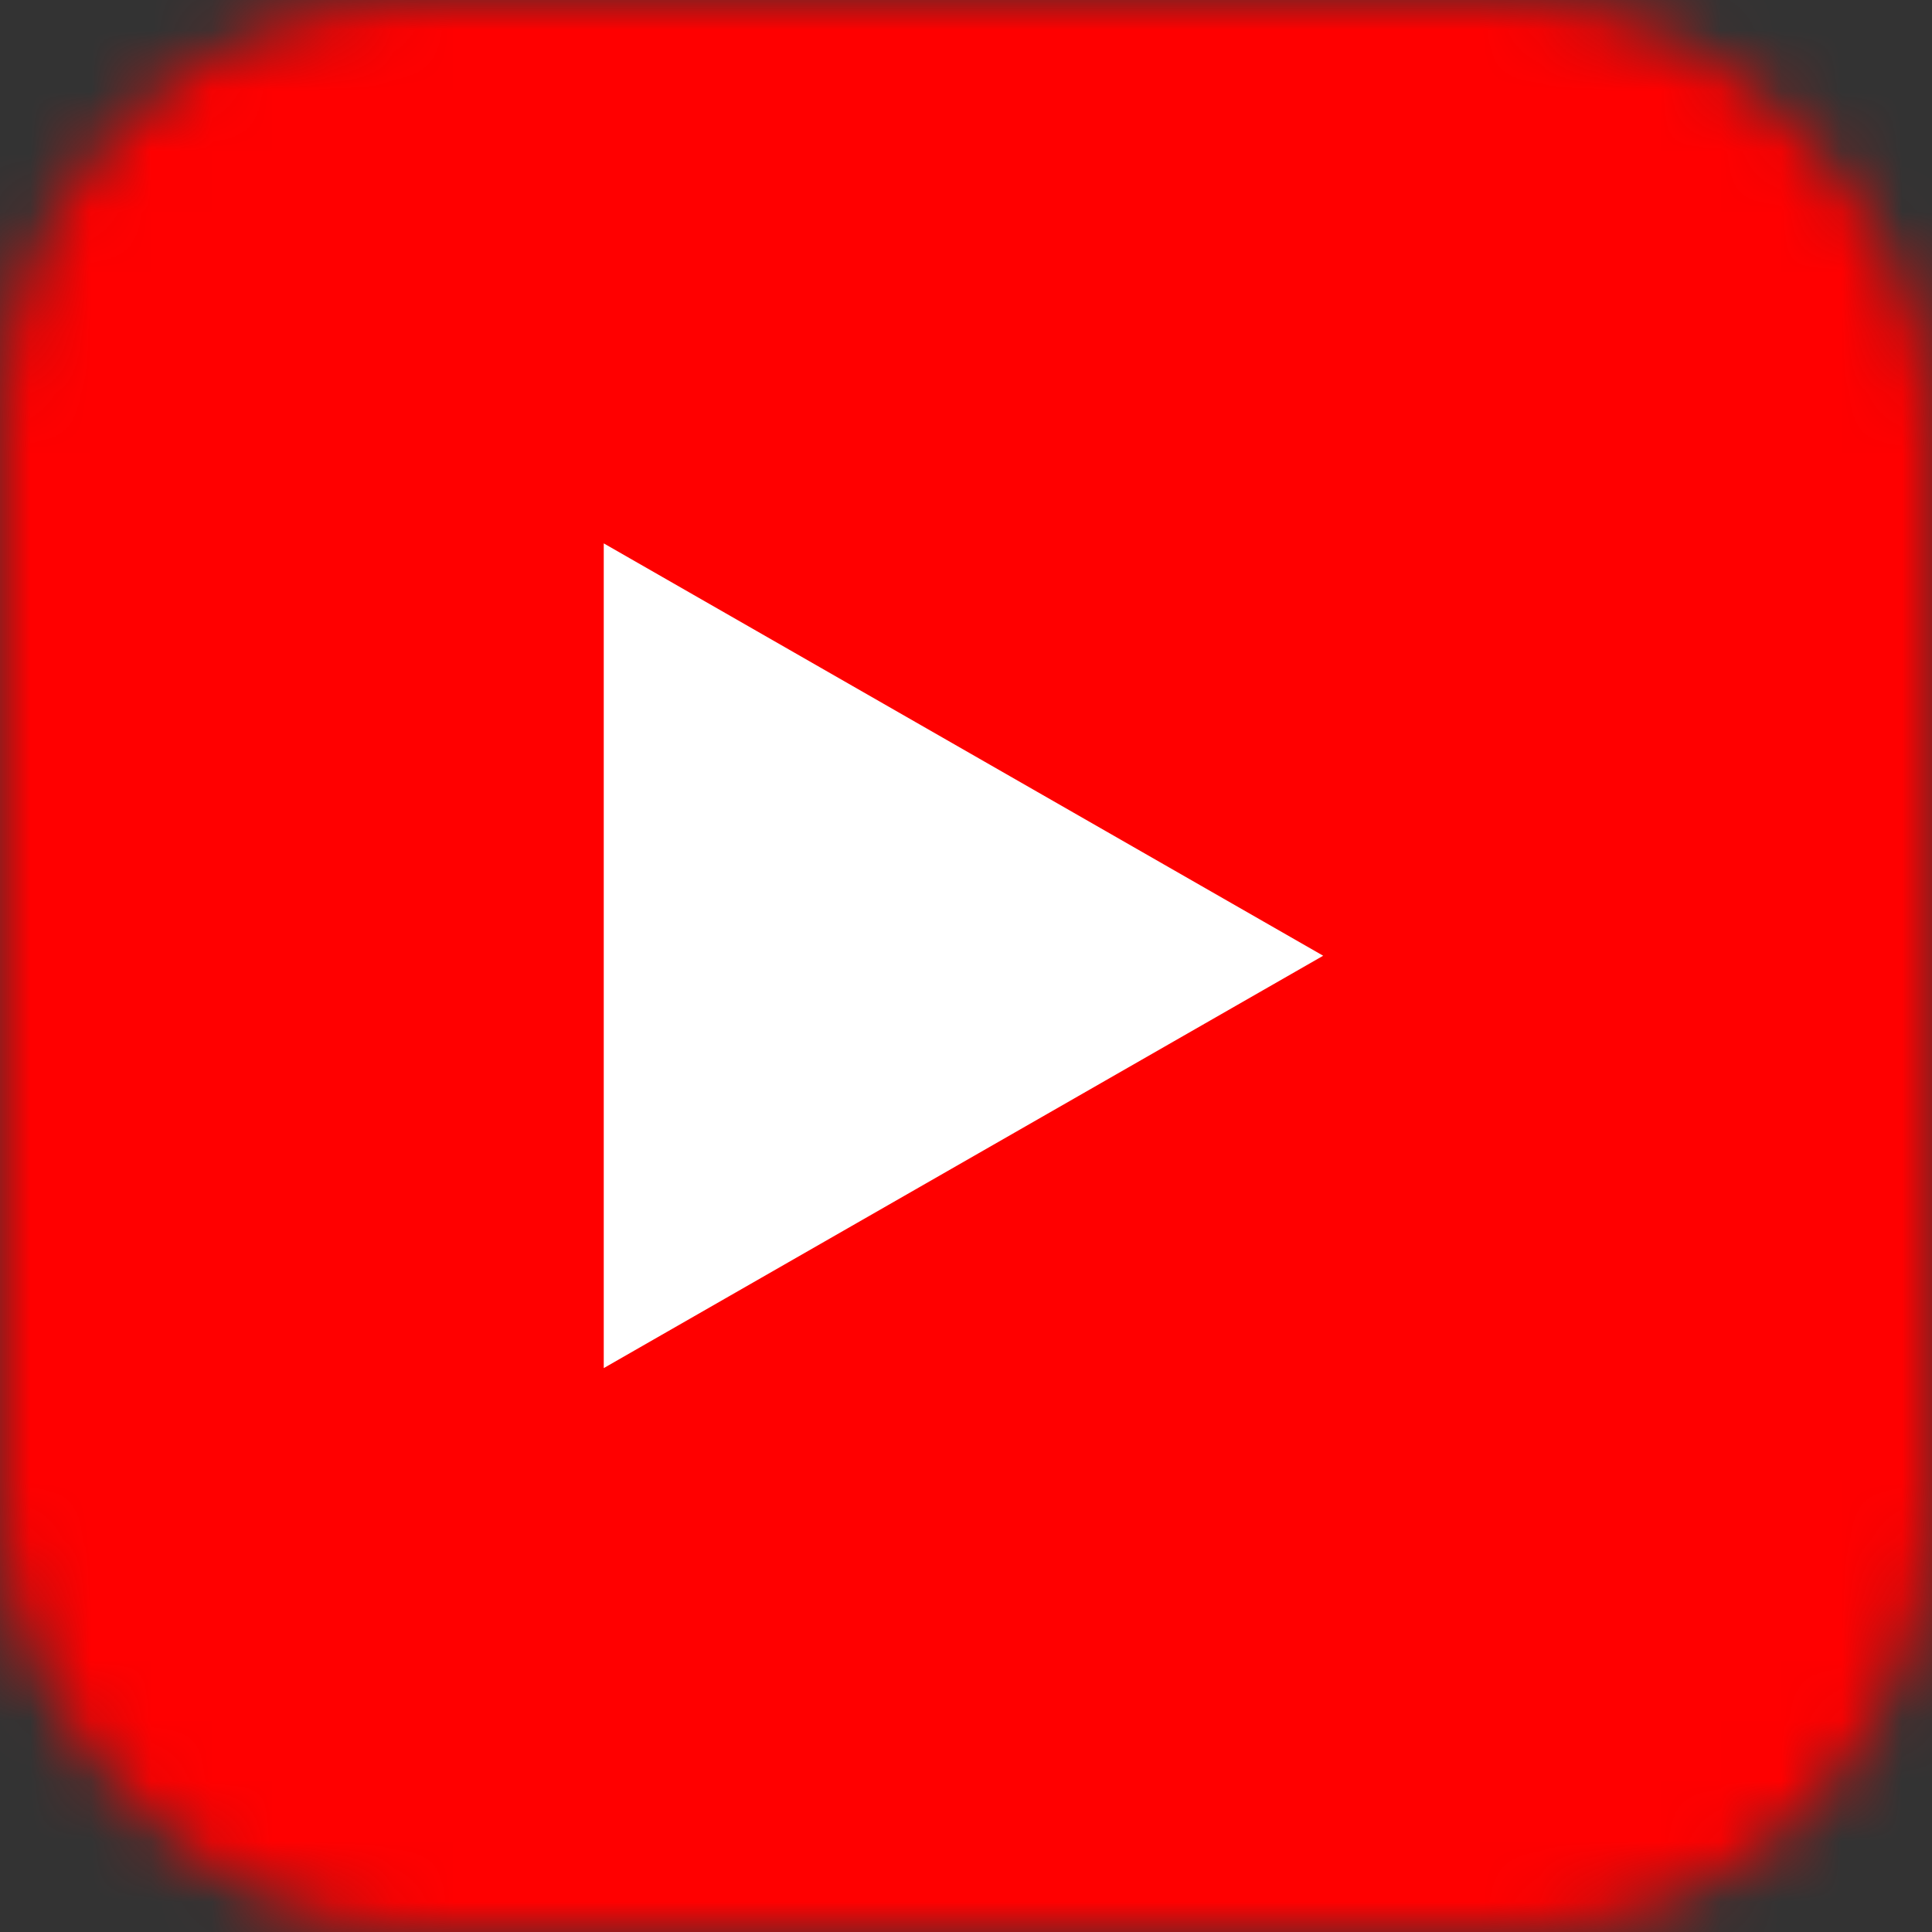 <svg width="32" height="32" viewBox="0 0 32 32" fill="none" xmlns="http://www.w3.org/2000/svg">
<rect x="0" y="0" width="32" height="32" fill="#333333" stroke="none"/>
<mask id="mask0_819_5533" style="mask-type:alpha" maskUnits="userSpaceOnUse" x="0" y="0" width="32" height="32">
<rect width="32" height="32" rx="7" fill="#D9D9D9"/>
</mask>
<g mask="url(#mask0_819_5533)">
<path d="M30.234 0H1.766C0.79 0 0 0.79 0 1.766V30.234C0 31.209 0.79 32 1.766 32H30.234C31.209 32 32 31.209 32 30.234V1.766C32 0.79 31.209 0 30.234 0Z" fill="#FF0000"/>
</g>
<path d="M10 22.66L21.916 15.83L10 9V22.66Z" fill="white"/>
</svg>
